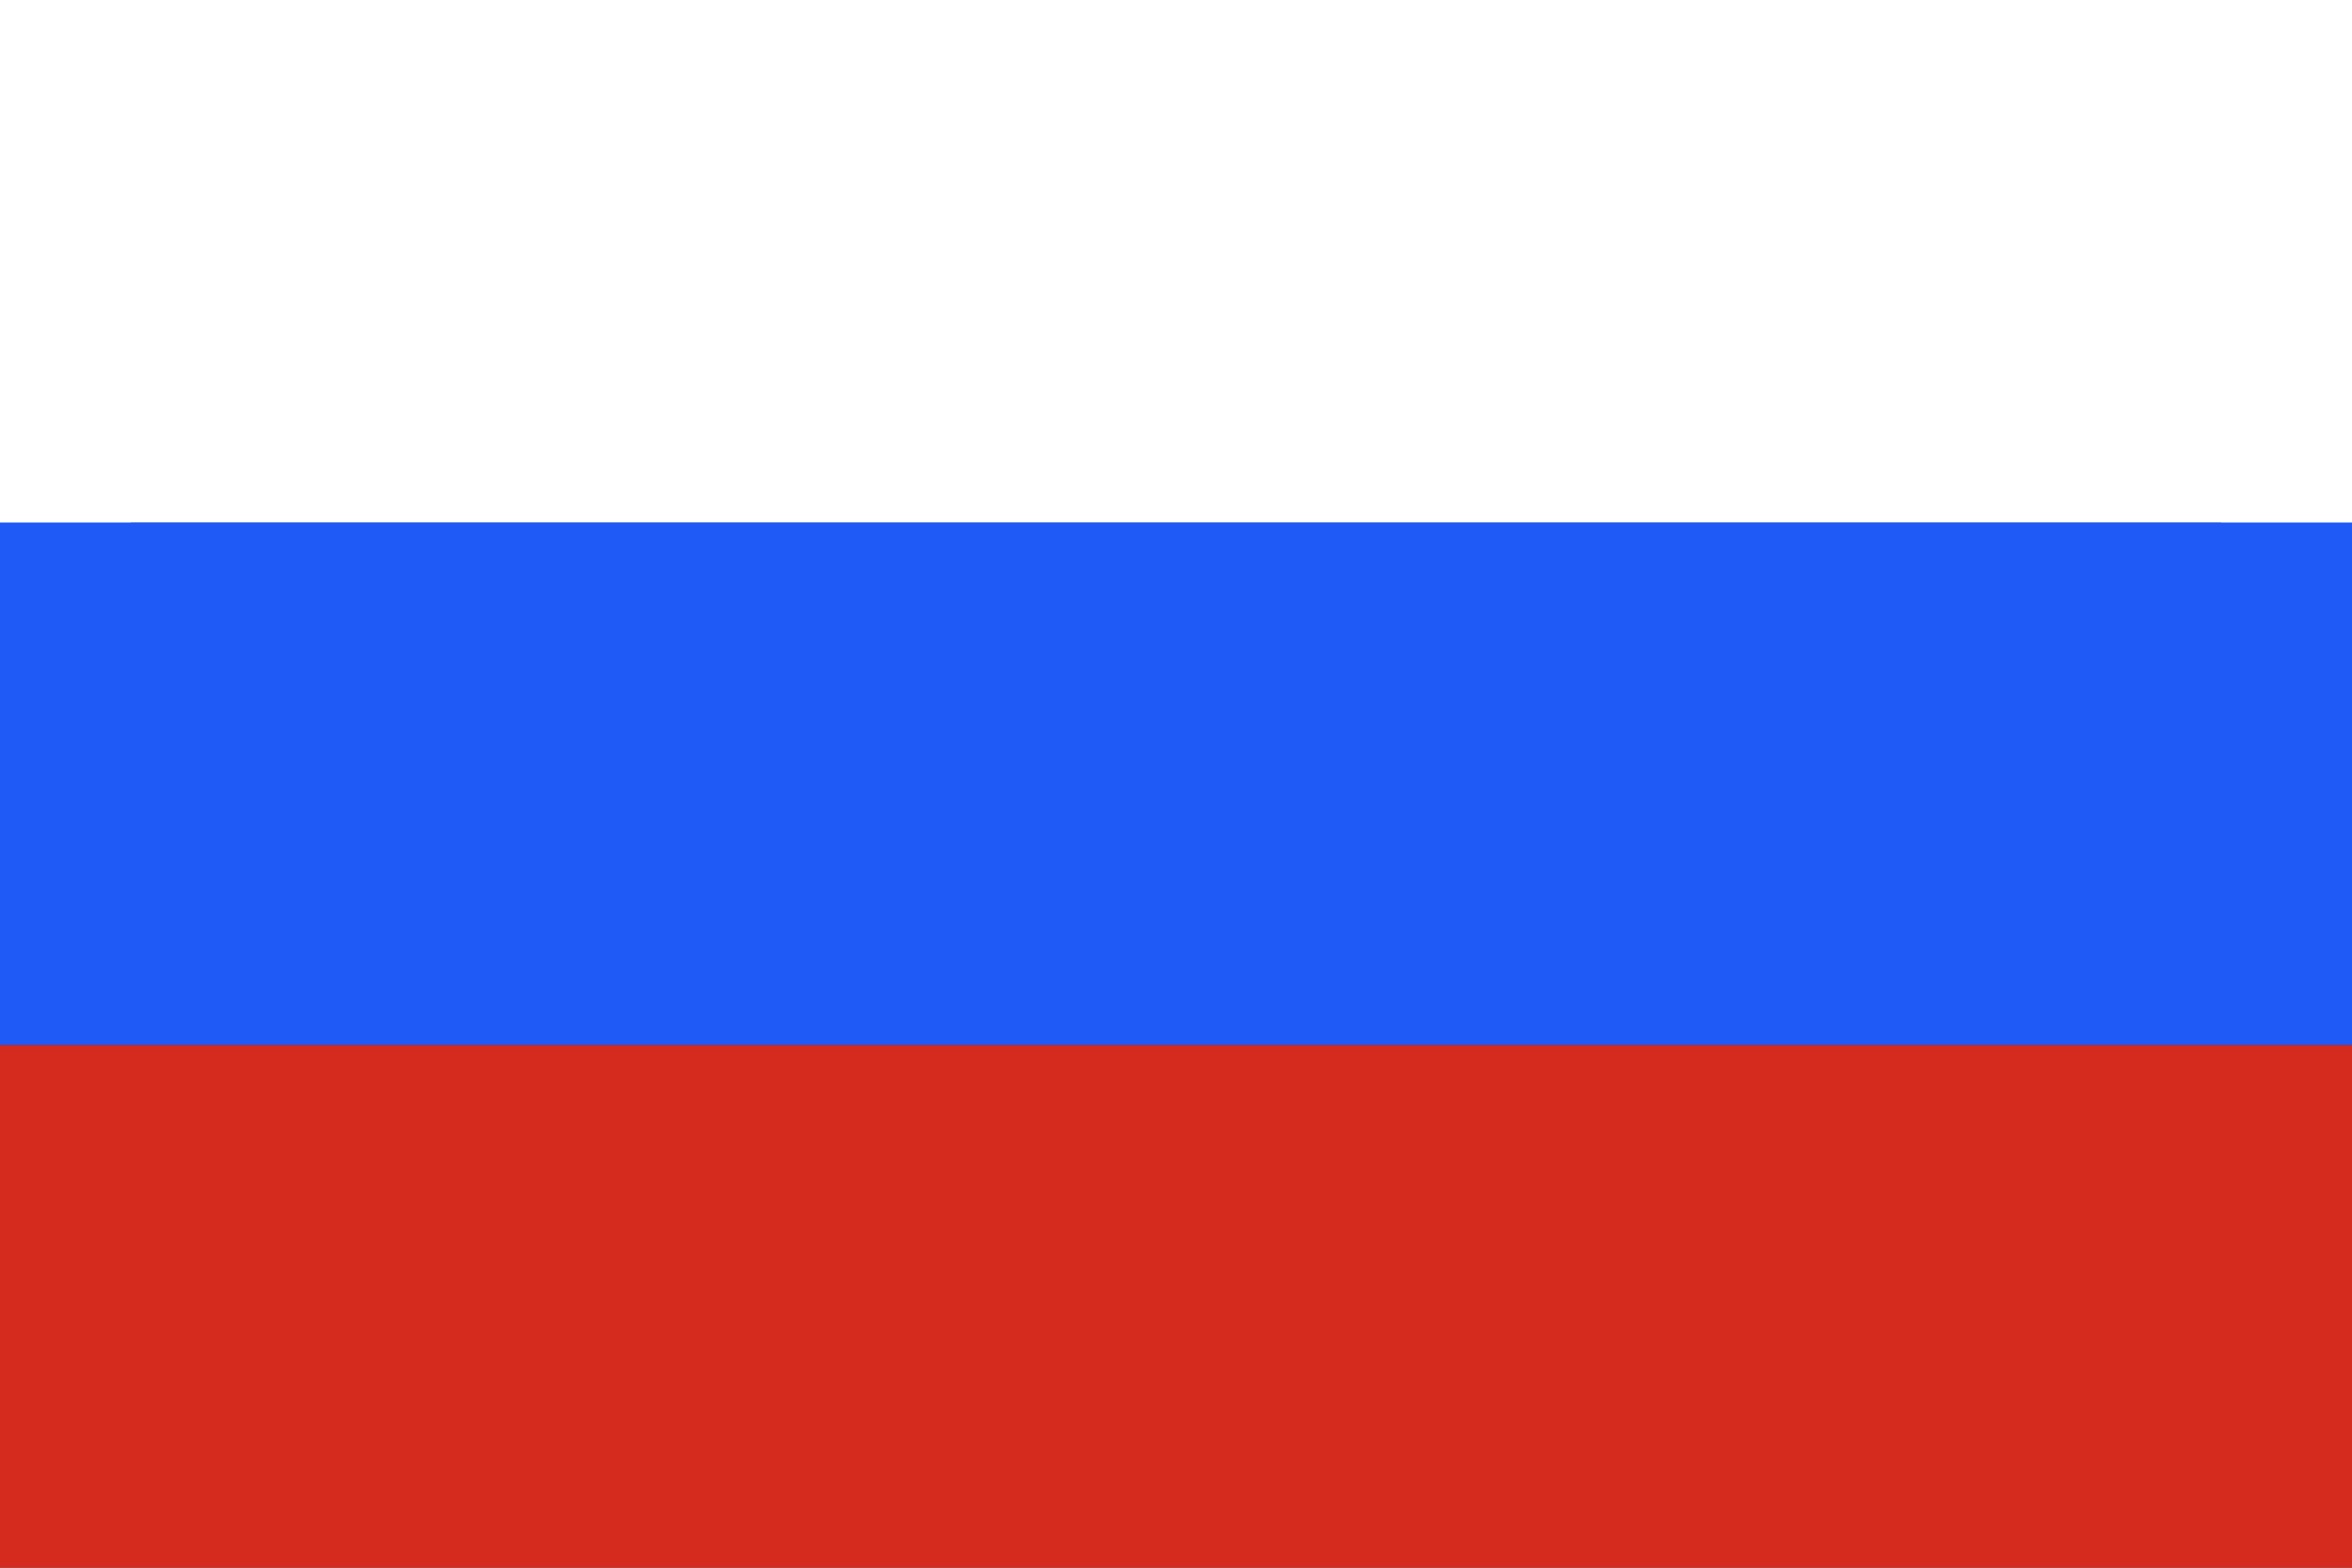 <svg xmlns="http://www.w3.org/2000/svg" viewBox="0 0 18 12">
  <rect x="0" y="0" width="18" height="12" fill="#333333" stroke="none"/>
  <g fill="none" fill-rule="evenodd">
    <path fill="#DAE1E9" fill-rule="nonzero" d="M1,1 L1,4 L17,4 L17,1 L1,1 Z M0,0 L18,0 L18,5 L0,5 L0,0 Z"/>
    <rect width="18" height="4" y="0" fill="#FFFFFF"/>
    <rect width="18" height="4" y="4" fill="#1F5AF6"/>
    <rect width="18" height="4" y="8" fill="#D52B1E"/>
  </g>
</svg>
